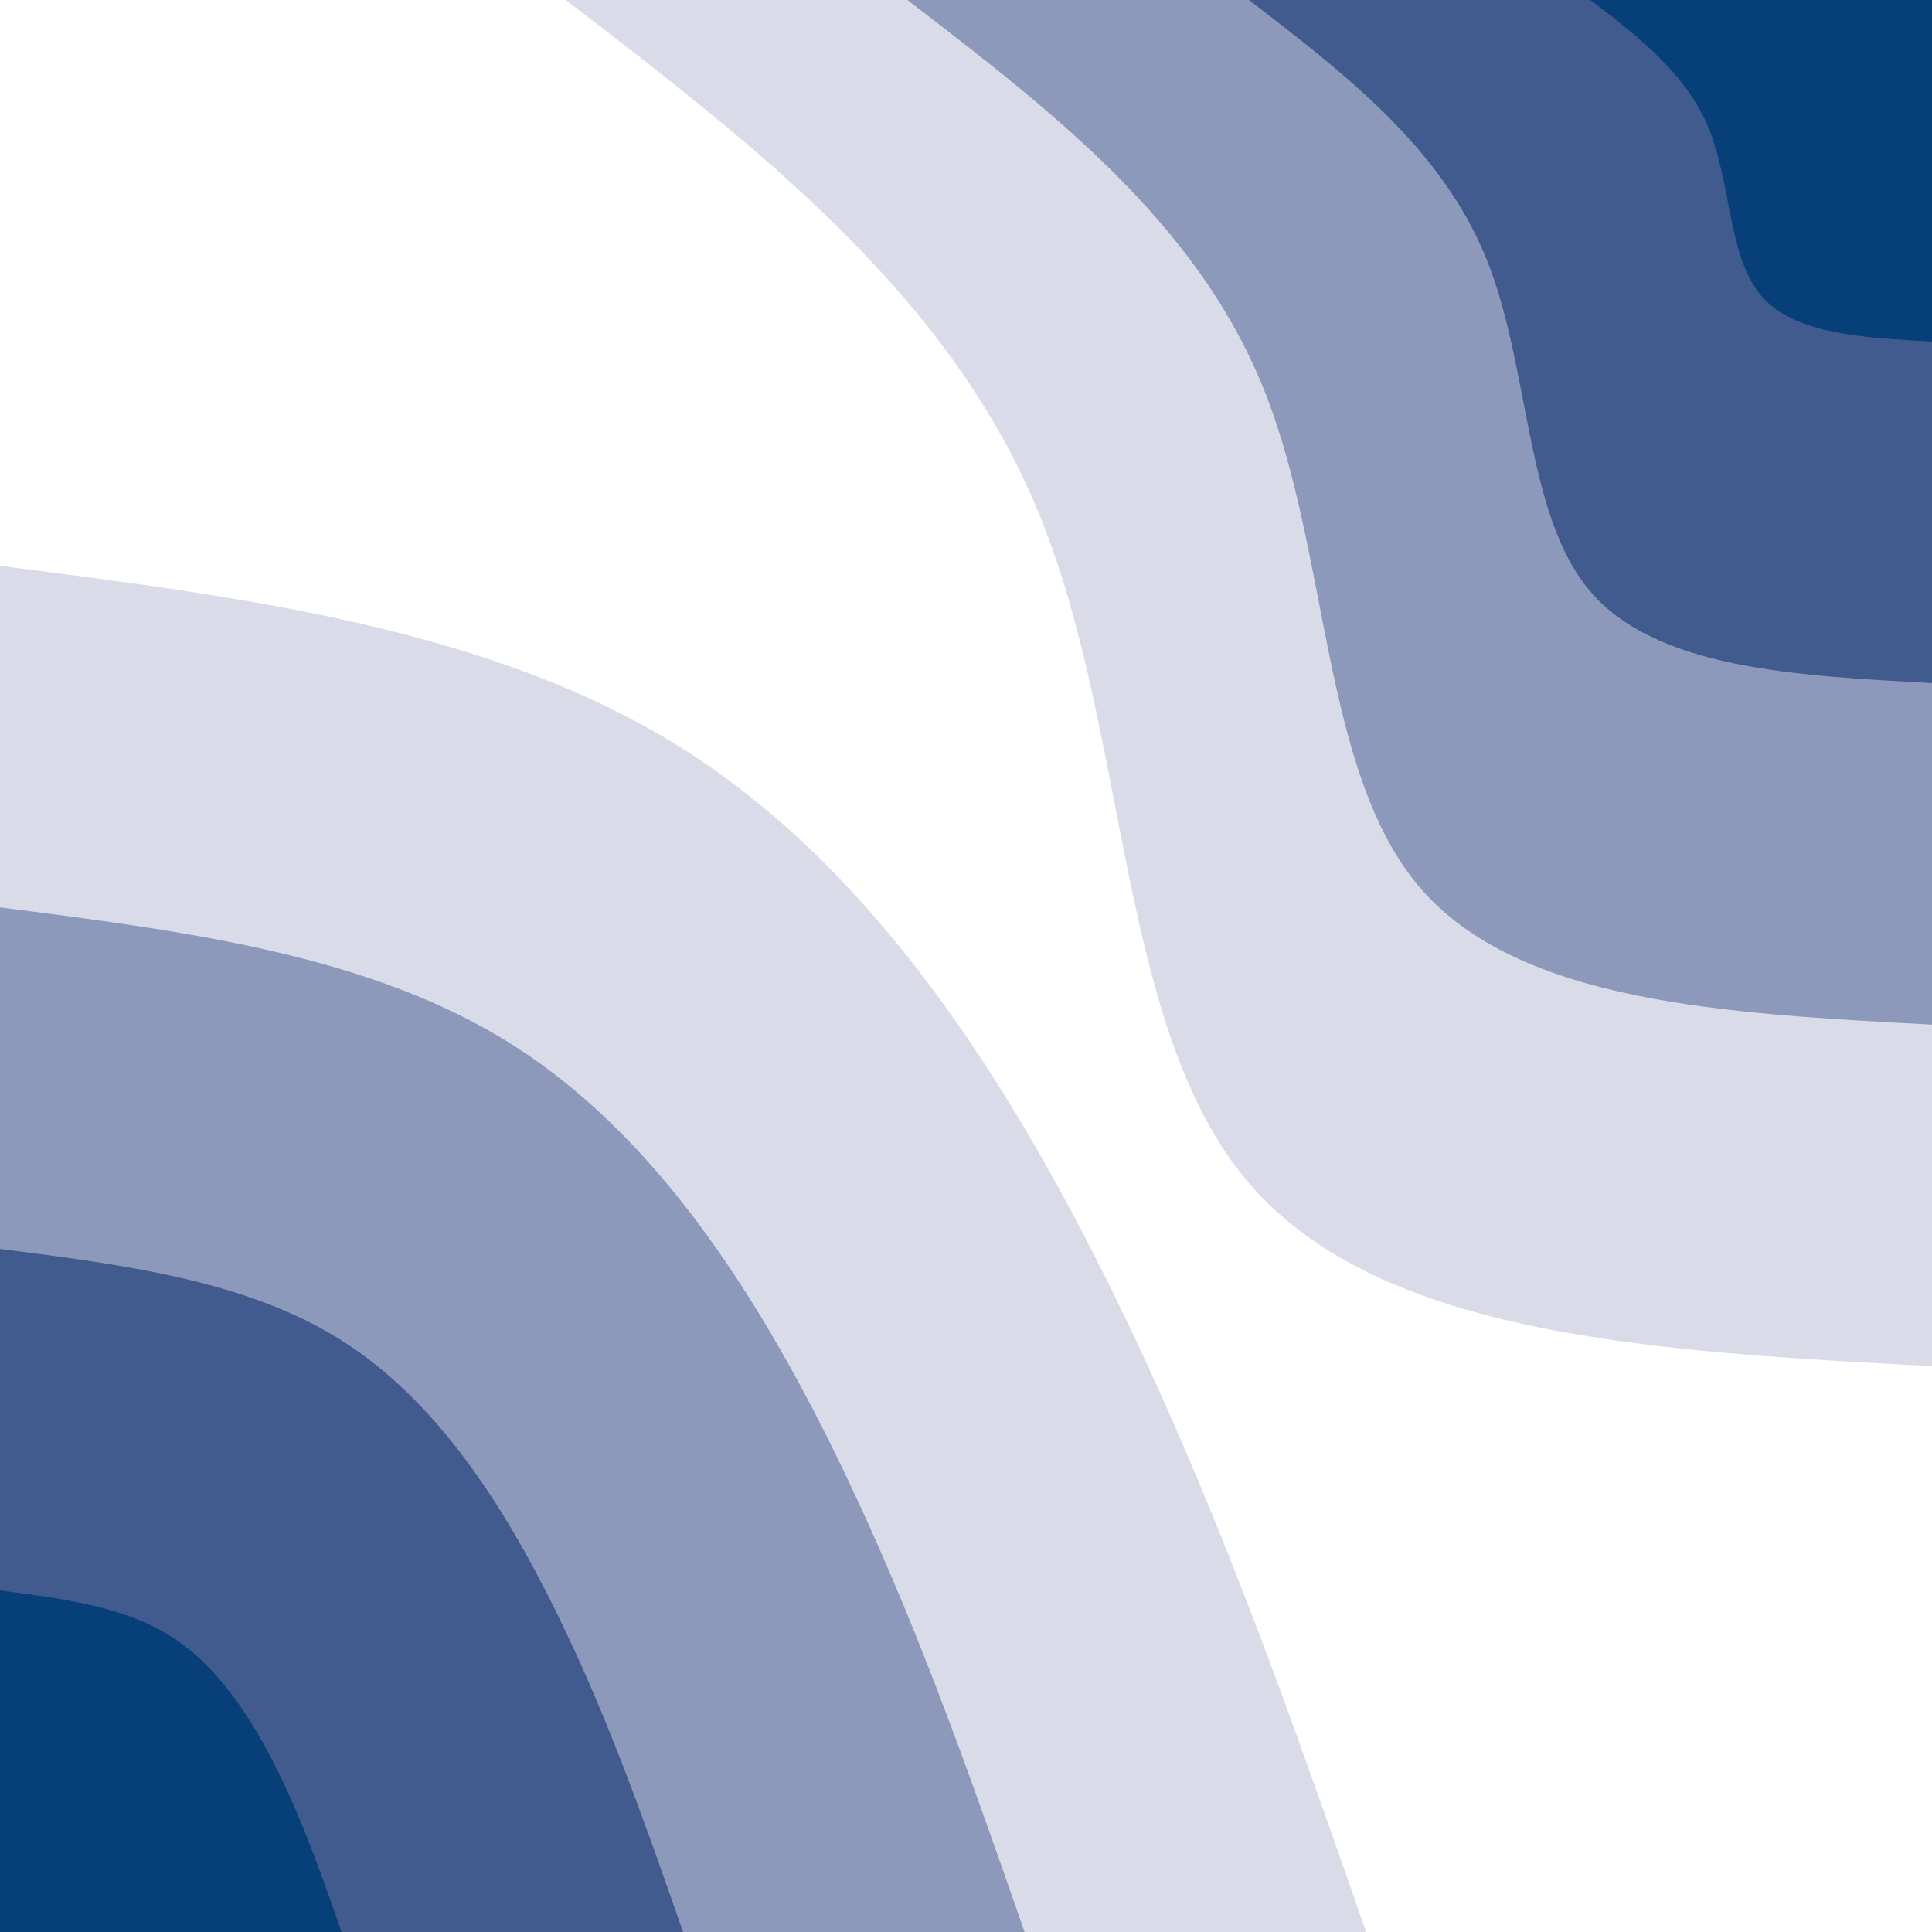 <svg id="visual" viewBox="0 0 900 900" width="900" height="900" xmlns="http://www.w3.org/2000/svg" xmlns:xlink="http://www.w3.org/1999/xlink" version="1.1"><rect x="0" y="0" width="900" height="900" fill="#FFFFFF"></rect><defs><linearGradient id="grad1_0" x1="0%" y1="0%" x2="100%" y2="100%"><stop offset="30%" stop-color="#073f78" stop-opacity="1"></stop><stop offset="70%" stop-color="#073f78" stop-opacity="1"></stop></linearGradient></defs><defs><linearGradient id="grad1_1" x1="0%" y1="0%" x2="100%" y2="100%"><stop offset="30%" stop-color="#073f78" stop-opacity="1"></stop><stop offset="70%" stop-color="#6879a4" stop-opacity="1"></stop></linearGradient></defs><defs><linearGradient id="grad1_2" x1="0%" y1="0%" x2="100%" y2="100%"><stop offset="30%" stop-color="#b3bad1" stop-opacity="1"></stop><stop offset="70%" stop-color="#6879a4" stop-opacity="1"></stop></linearGradient></defs><defs><linearGradient id="grad1_3" x1="0%" y1="0%" x2="100%" y2="100%"><stop offset="30%" stop-color="#b3bad1" stop-opacity="1"></stop><stop offset="70%" stop-color="#ffffff" stop-opacity="1"></stop></linearGradient></defs><defs><linearGradient id="grad2_0" x1="0%" y1="0%" x2="100%" y2="100%"><stop offset="30%" stop-color="#073f78" stop-opacity="1"></stop><stop offset="70%" stop-color="#073f78" stop-opacity="1"></stop></linearGradient></defs><defs><linearGradient id="grad2_1" x1="0%" y1="0%" x2="100%" y2="100%"><stop offset="30%" stop-color="#6879a4" stop-opacity="1"></stop><stop offset="70%" stop-color="#073f78" stop-opacity="1"></stop></linearGradient></defs><defs><linearGradient id="grad2_2" x1="0%" y1="0%" x2="100%" y2="100%"><stop offset="30%" stop-color="#6879a4" stop-opacity="1"></stop><stop offset="70%" stop-color="#b3bad1" stop-opacity="1"></stop></linearGradient></defs><defs><linearGradient id="grad2_3" x1="0%" y1="0%" x2="100%" y2="100%"><stop offset="30%" stop-color="#ffffff" stop-opacity="1"></stop><stop offset="70%" stop-color="#b3bad1" stop-opacity="1"></stop></linearGradient></defs><g transform="translate(900, 0)"><path d="M0 636.4C-128.4 629.6 -256.8 622.9 -318.2 551.1C-379.6 479.4 -373.8 342.7 -415.7 240C-457.5 137.3 -547 68.7 -636.4 0L0 0Z" fill="#d9dce8"></path><path d="M0 477.3C-96.3 472.2 -192.6 467.2 -238.6 413.4C-284.7 359.5 -280.4 257 -311.8 180C-343.2 103 -410.2 51.5 -477.3 0L0 0Z" fill="#8d99ba"></path><path d="M0 318.2C-64.2 314.8 -128.4 311.4 -159.1 275.6C-189.8 239.7 -186.9 171.3 -207.8 120C-228.8 68.7 -273.5 34.3 -318.2 0L0 0Z" fill="#415b8e"></path><path d="M0 159.1C-32.1 157.4 -64.2 155.7 -79.5 137.8C-94.9 119.8 -93.5 85.7 -103.9 60C-114.4 34.3 -136.7 17.2 -159.1 0L0 0Z" fill="#073f78"></path></g><g transform="translate(0, 900)"><path d="M0 -636.4C114.8 -621.8 229.6 -607.1 318.2 -551.1C406.8 -495.1 469.2 -397.8 517.9 -299C566.6 -200.2 601.5 -100.1 636.4 0L0 0Z" fill="#d9dce8"></path><path d="M0 -477.3C86.1 -466.3 172.2 -455.4 238.6 -413.4C305.1 -371.3 351.9 -298.3 388.4 -224.3C424.9 -150.2 451.1 -75.1 477.3 0L0 0Z" fill="#8d99ba"></path><path d="M0 -318.2C57.4 -310.9 114.8 -303.6 159.1 -275.6C203.4 -247.6 234.6 -198.9 258.9 -149.5C283.3 -100.1 300.7 -50.1 318.2 0L0 0Z" fill="#415b8e"></path><path d="M0 -159.1C28.7 -155.4 57.4 -151.8 79.5 -137.8C101.7 -123.8 117.3 -99.4 129.5 -74.8C141.6 -50.1 150.4 -25 159.1 0L0 0Z" fill="#073f78"></path></g></svg>